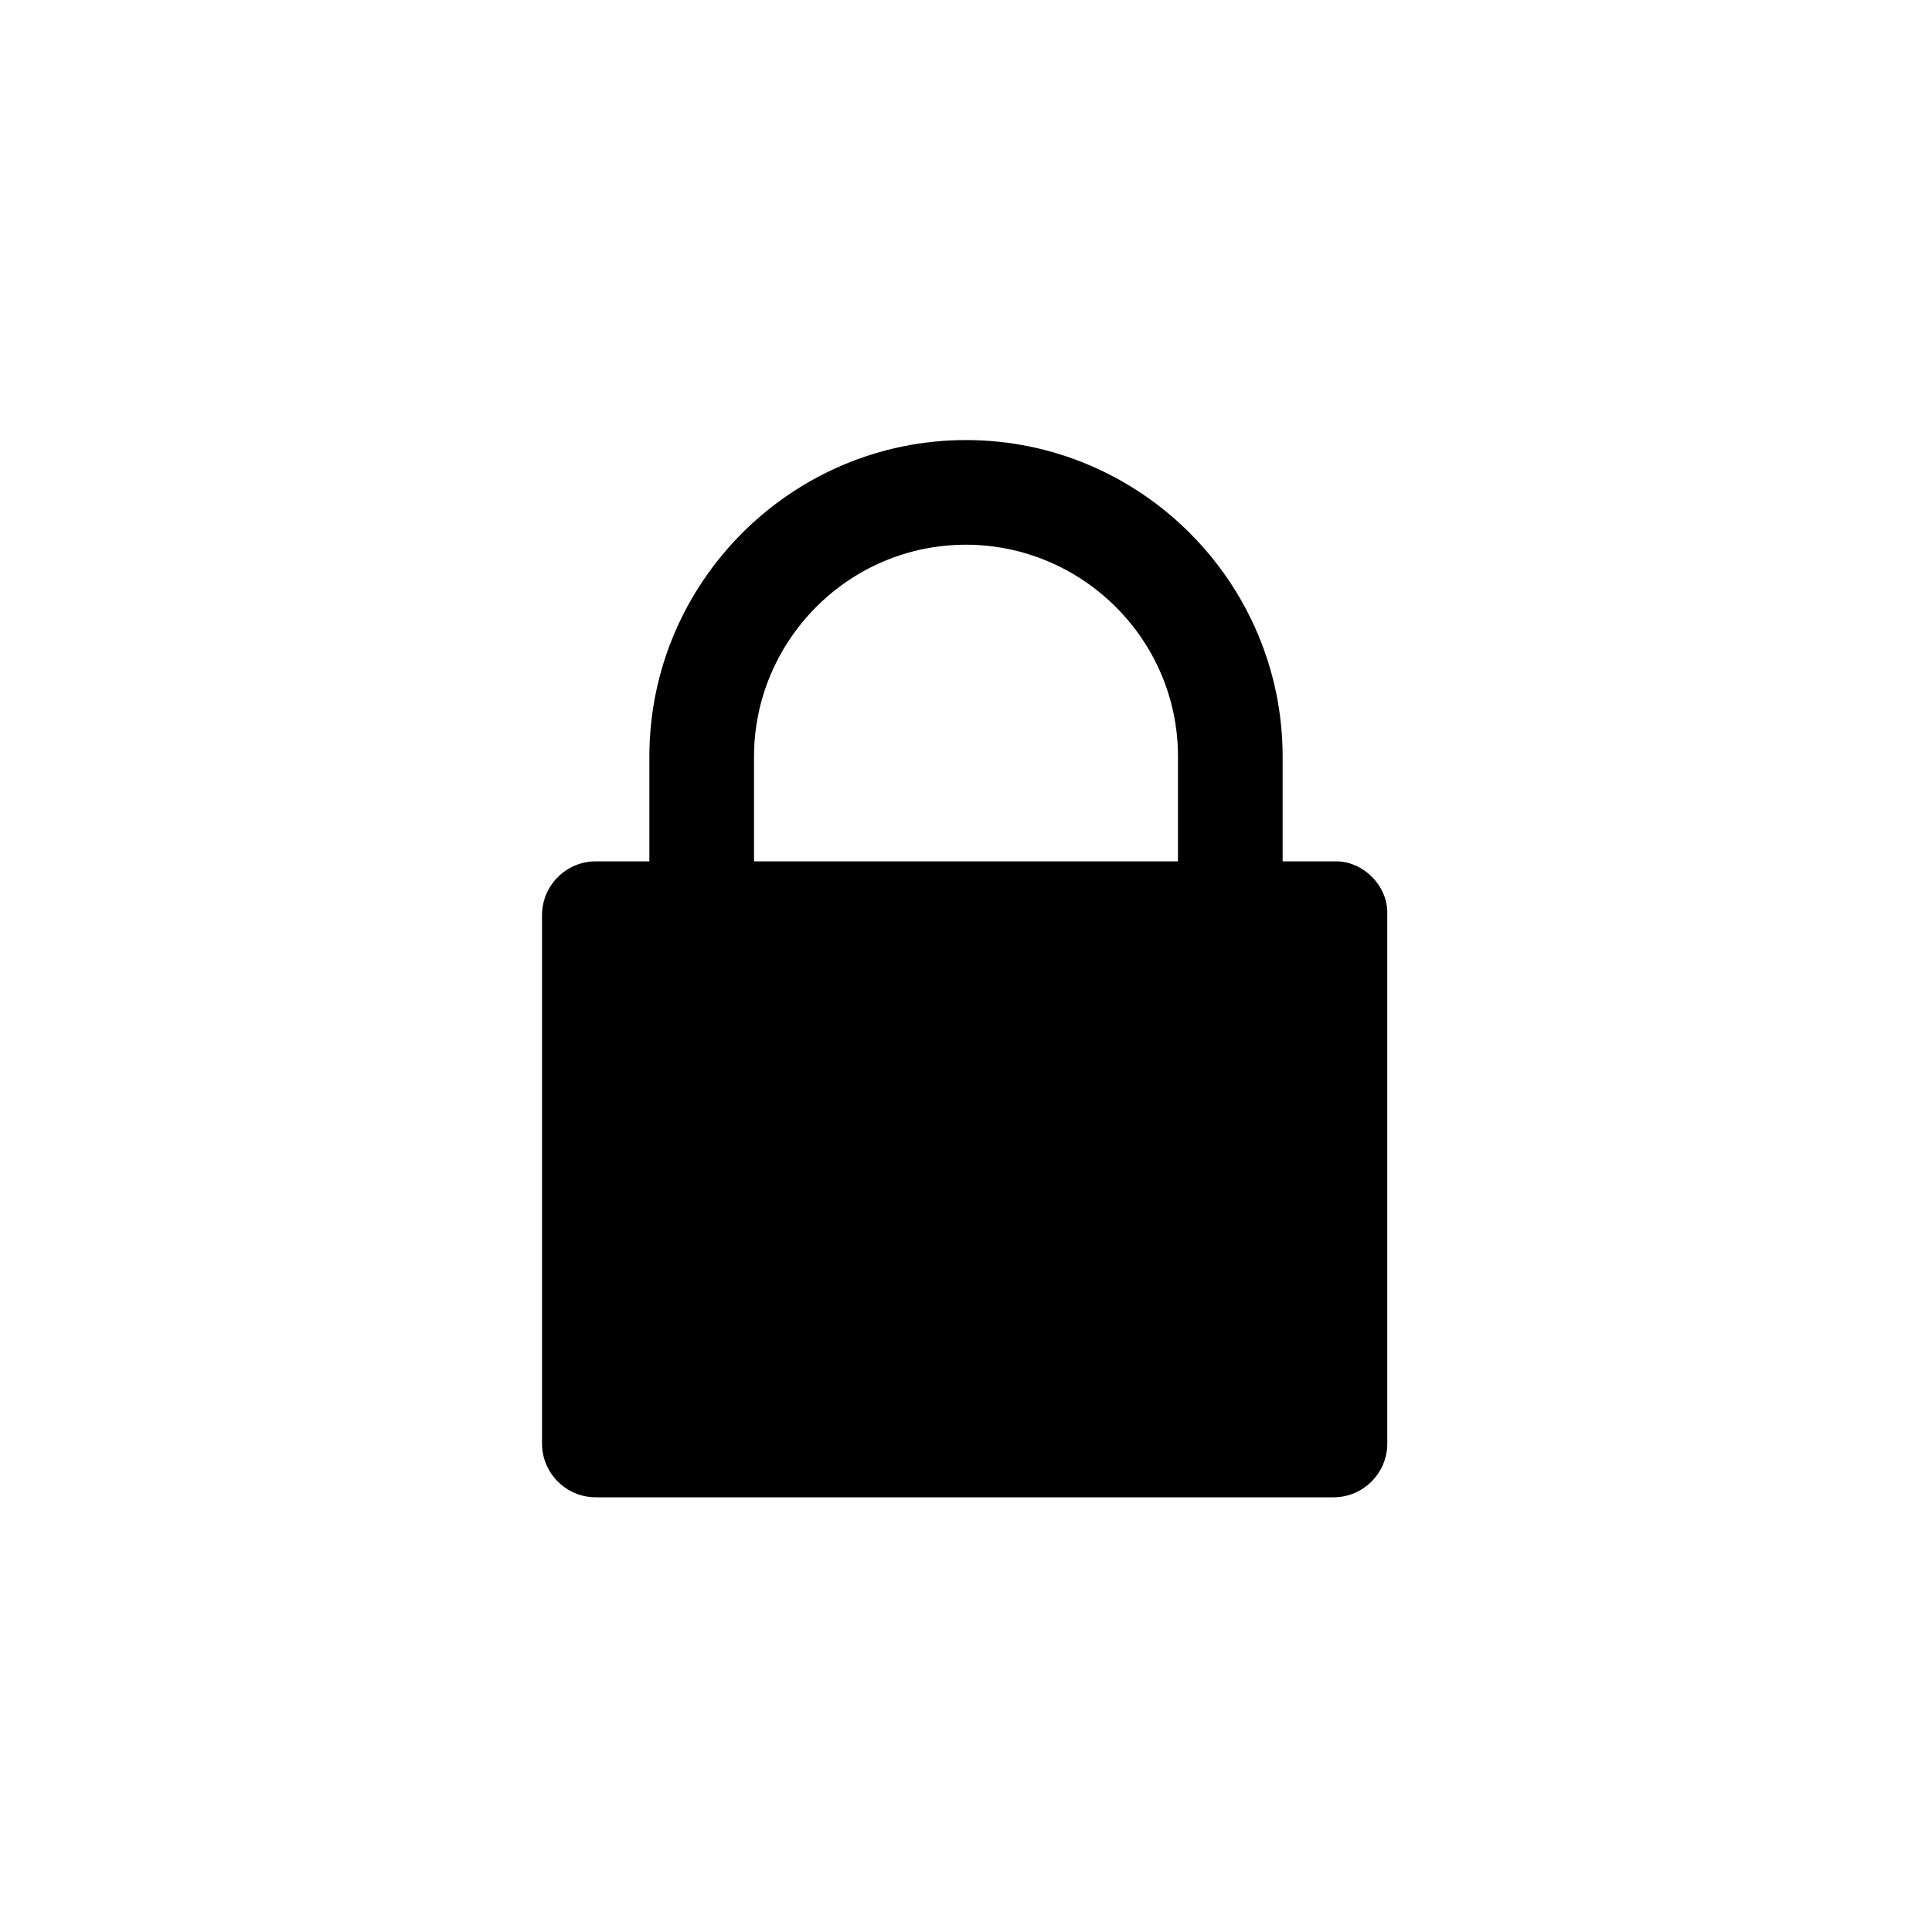 <?xml version="1.0" encoding="utf-8"?>
<!-- Generator: Adobe Illustrator 25.0.1, SVG Export Plug-In . SVG Version: 6.00 Build 0)  -->
<svg version="1.1" id="Symbol" xmlns="http://www.w3.org/2000/svg" xmlns:xlink="http://www.w3.org/1999/xlink" x="0px" y="0px"
	 viewBox="0 0 72 72" style="enable-background:new 0 0 72 72;" xml:space="preserve">
<g>
	<path d="M49.8,32.1h-2v-3.9c0-6.5-5.3-11.8-11.8-11.8c-6.5,0-11.8,5.3-11.8,11.8v3.9h-2c-1.1,0-2,0.9-2,2v19.7c0,1.1,0.9,2,2,2
		h27.5c1.1,0,2-0.9,2-2V34C51.7,33,50.8,32.1,49.8,32.1 M43.9,32.1H28.1v-3.9c0-4.3,3.5-7.9,7.9-7.9c4.3,0,7.9,3.5,7.9,7.9V32.1z"/>
</g>
</svg>
